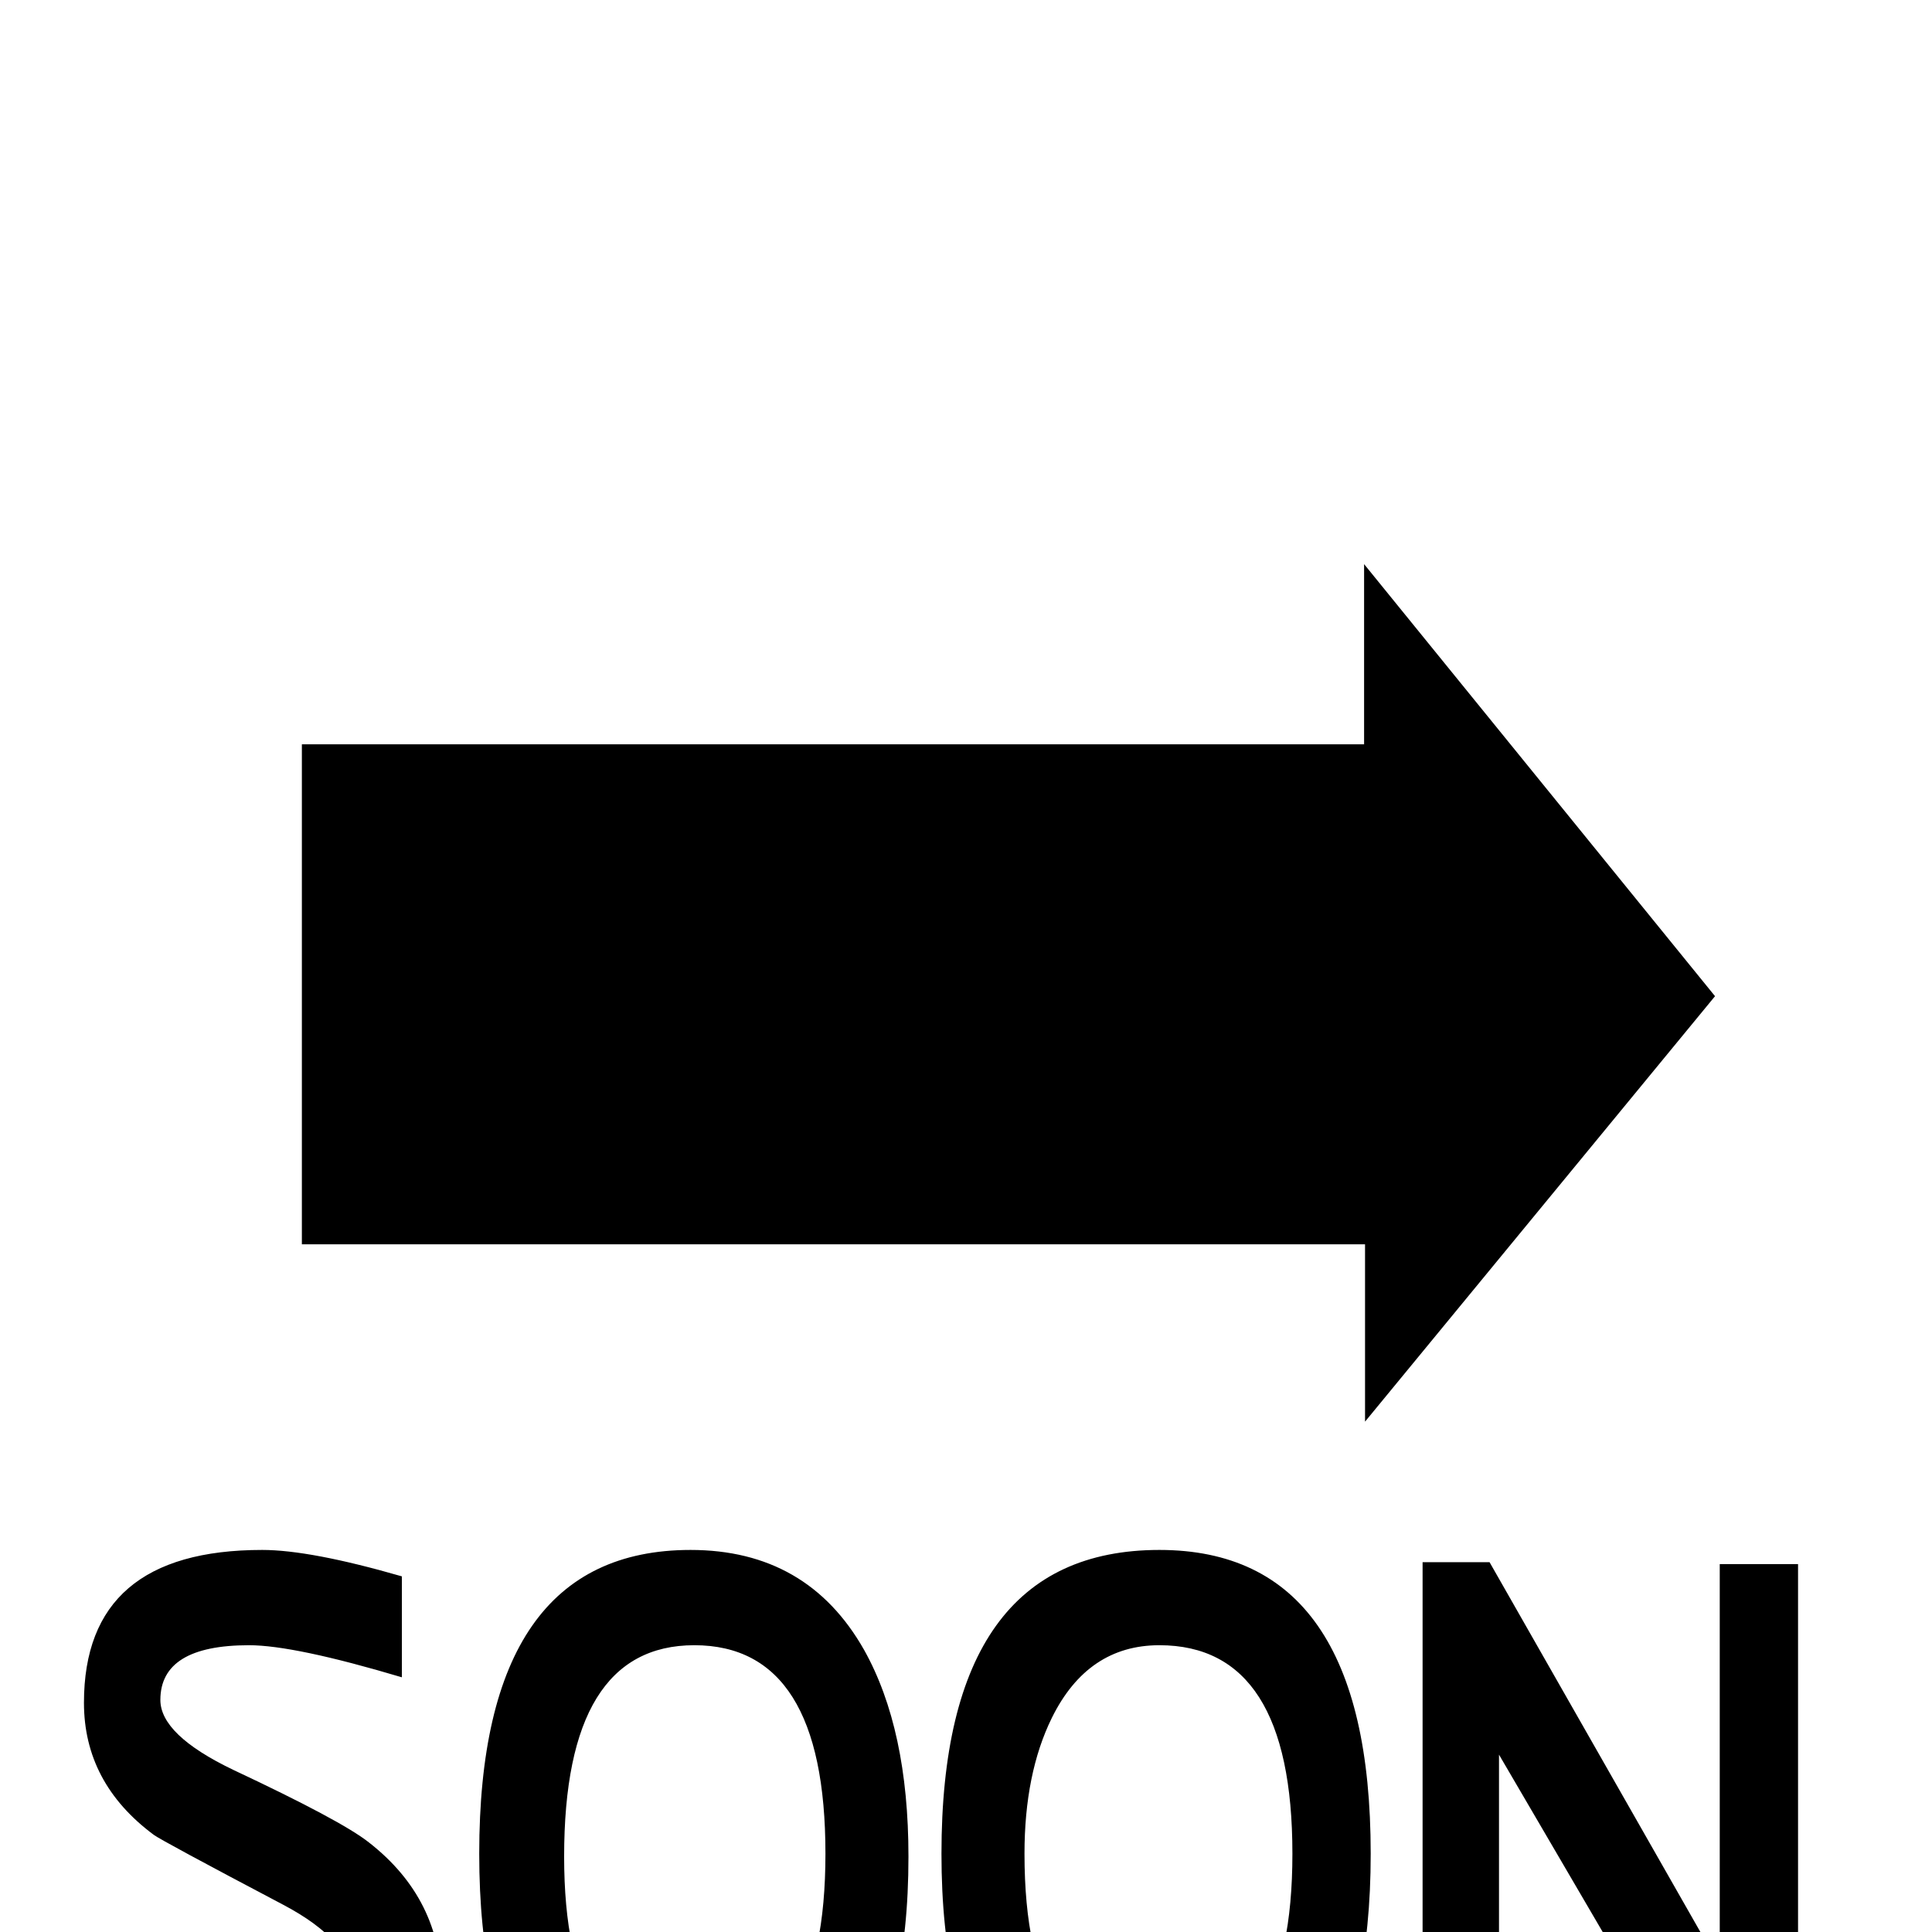 <?xml version="1.0" standalone="no"?>
<!DOCTYPE svg PUBLIC "-//W3C//DTD SVG 1.1//EN" "http://www.w3.org/Graphics/SVG/1.1/DTD/svg11.dtd" >
<svg viewBox="0 -442 2048 2048">
  <g transform="matrix(1 0 0 -1 0 1606)">
   <path fill="currentColor"
d="M1818 992l-371 -451v188h-1127v530h1126v191zM1906 -231h-72l-245 419v-419h-81v623h71l244 -428v426h83v-621zM1453 83q0 -322 -224 -322q-231 0 -231 322t231 322q224 0 224 -322zM963 80q0 -319 -231 -319q-224 0 -224 322t224 322q124 0 184 -106q47 -84 47 -219z
M468 -59q0 -92 -73 -139q-61 -41 -158 -41q-72 0 -155 23q8 64 8 113q67 -34 165 -34q44 0 78 18q41 22 41 63q0 46 -74 85q-129 68 -137 74q-74 55 -74 140q0 162 189 162q51 0 148 -28v-107q-114 34 -162 34q-94 0 -94 -58q0 -37 77 -74q115 -54 144 -77q77 -60 77 -154z
M1370 83q0 221 -141 221q-76 0 -114 -77q-29 -59 -29 -144q0 -220 143 -220q141 0 141 220zM875 83q0 221 -139 221q-138 0 -138 -224q0 -217 138 -217q139 0 139 220z" />
  </g>

</svg>
